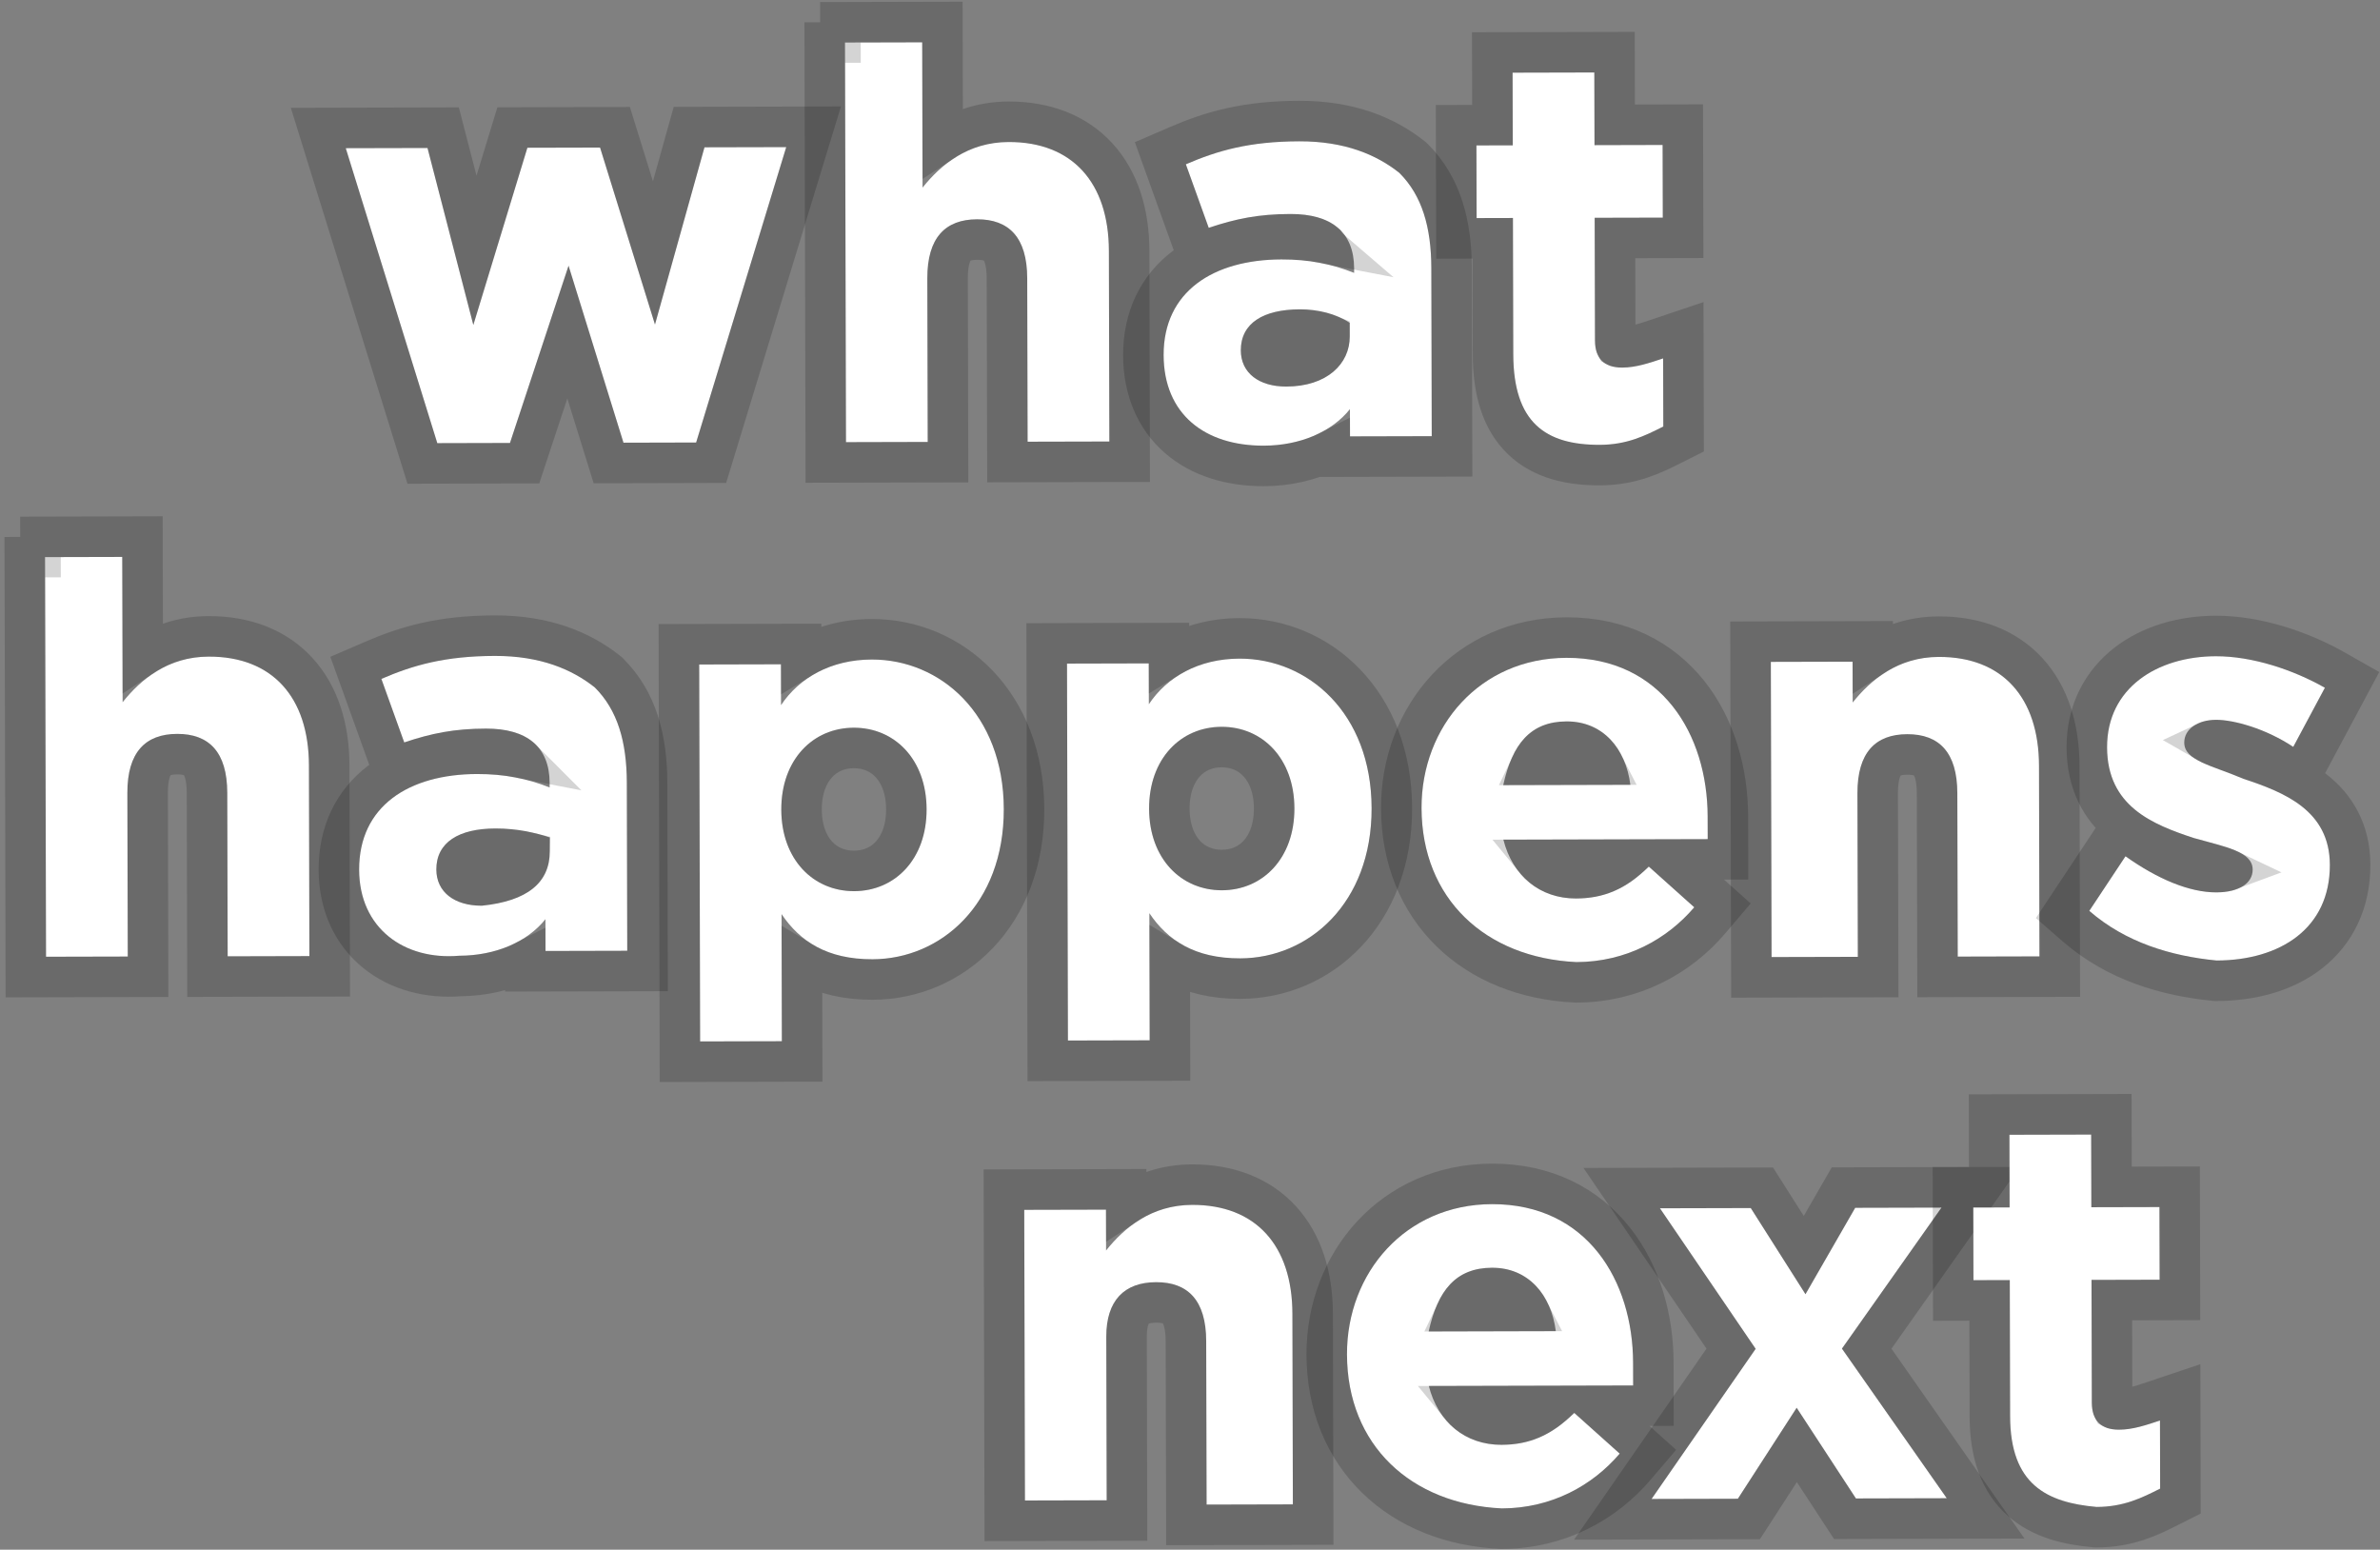 <?xml version="1.0" encoding="UTF-8"?>
<svg width="235px" height="153px" viewBox="0 0 235 153" version="1.1" xmlns="http://www.w3.org/2000/svg" xmlns:xlink="http://www.w3.org/1999/xlink">
    <rect x="0" y="0" width="235" height="153" fill="#808080" stroke="none"/>
    <!-- Generator: Sketch 52.3 (67297) - http://www.bohemiancoding.com/sketch -->
    <title>Group 2</title>
    <desc>Created with Sketch.</desc>
    <g id="Page-1" stroke="none" stroke-width="1" fill="none" fill-rule="evenodd">
        <g id="Group-2" transform="translate(2, 2)">
            <g id="Group" transform="translate(29, 0)">
                <polygon id="Path" fill="#FFFFFF" points="3.14 12.63 11.211 12.611 15.737 30.086 21.075 12.586 28.249 12.569 33.672 30.042 38.561 12.543 46.632 12.524 37.736 41.689 30.562 41.707 25.139 24.234 19.353 41.734 12.179 41.752"></polygon>
                <polygon id="Path" stroke-opacity="0.17" stroke="#000000" stroke-width="4" points="3.136 10.63 0.428 10.637 1.23 13.223 10.269 42.345 10.707 43.755 12.184 43.752 19.358 43.734 20.799 43.731 21.252 42.362 25.079 30.787 28.652 42.3 29.09 43.71 30.567 43.707 37.741 43.689 39.218 43.685 39.649 42.273 48.544 13.107 49.334 10.517 46.627 10.524 38.556 10.543 37.042 10.547 36.635 12.005 33.571 22.97 30.159 11.976 29.721 10.565 28.244 10.569 21.07 10.586 19.593 10.59 19.162 12.003 15.894 22.716 13.147 12.109 12.758 10.607 11.206 10.611"></polygon>
                <path d="M51.987,2.199 L60.057,2.179 L60.092,16.526 C61.88,14.28 64.565,12.032 68.6,12.022 C74.877,12.007 78.474,16.033 78.491,22.758 L78.537,41.59 L70.466,41.609 L70.427,25.468 C70.417,21.433 68.619,19.644 65.48,19.652 C62.342,19.659 60.553,21.457 60.563,25.492 L60.602,41.633 L52.532,41.653 L52.435,2.198 L51.987,2.199 Z" id="Path" fill="#FFFFFF"></path>
                <path d="M62.057,2.174 L62.052,0.174 L60.052,0.179 L54.43,0.193 L52.43,0.198 L51.982,0.199 L51.987,2.199 L50.435,2.202 L50.532,41.658 L50.537,43.658 L52.537,43.653 L60.607,43.633 L62.607,43.629 L62.602,41.629 L62.563,25.488 C62.558,23.724 62.953,22.826 63.344,22.381 C63.693,21.983 64.298,21.655 65.485,21.652 C66.672,21.649 67.279,21.975 67.63,22.371 C68.023,22.814 68.422,23.71 68.427,25.473 L68.466,41.614 L68.471,43.614 L70.471,43.609 L78.542,43.59 L80.542,43.585 L80.537,41.585 L80.491,22.753 C80.481,19.052 79.484,15.828 77.37,13.513 C75.231,11.172 72.179,10.013 68.595,10.022 C65.956,10.028 63.809,10.835 62.081,11.968 L62.057,2.174 Z" id="Path" stroke-opacity="0.17" stroke="#000000" stroke-width="4"></path>
                <path d="M83.896,33.057 C83.881,26.78 88.805,23.63 95.53,23.613 C98.22,23.607 100.463,24.05 102.707,24.941 L102.706,24.492 C102.697,20.906 100.451,19.118 96.416,19.128 C93.278,19.135 91.037,19.589 88.349,20.492 L86.092,14.221 C89.227,12.868 92.363,11.964 97.295,11.952 C101.779,11.941 104.921,13.278 107.167,15.066 C109.414,17.302 110.319,20.439 110.328,24.474 L110.369,41.063 L102.299,41.083 L102.292,38.393 C100.504,40.639 97.369,41.992 93.782,42.001 C87.953,42.015 83.91,38.886 83.896,33.057 Z M102.274,31.219 L102.271,29.874 C100.924,28.98 99.129,28.537 97.336,28.541 C93.749,28.55 91.51,29.9 91.517,32.59 C91.522,34.832 93.319,36.173 96.009,36.166 C100.045,36.157 102.281,33.909 102.274,31.219 Z" id="Shape" fill="#FFFFFF" fill-rule="nonzero"></path>
                <path d="M99.787,21.994 C99.789,21.997 99.792,21.999 99.795,22.002 C98.451,21.739 97.048,21.61 95.525,21.613 C91.885,21.622 88.499,22.476 85.975,24.396 C83.377,26.371 81.887,29.334 81.896,33.062 C81.904,36.469 83.11,39.291 85.349,41.231 C87.55,43.139 90.532,44.008 93.787,44.001 C96.131,43.995 98.384,43.48 100.302,42.499 L100.303,43.088 L102.303,43.083 L110.374,43.063 L112.374,43.058 L112.369,41.058 L112.328,24.469 C112.318,20.162 111.351,16.409 108.578,13.648 L108.499,13.57 L108.412,13.501 C105.799,11.421 102.213,9.94 97.29,9.952 C92.053,9.964 88.65,10.939 85.299,12.384 L83.573,13.129 L84.21,14.898 L86.467,21.17 L87.13,23.012 L88.986,22.388 C91.5,21.543 93.527,21.135 96.421,21.128 C98.182,21.123 99.217,21.517 99.787,21.994 Z M97.341,30.541 C98.418,30.538 99.436,30.733 100.274,31.075 L100.274,31.224 C100.276,31.981 99.976,32.654 99.366,33.171 C98.738,33.703 97.659,34.162 96.004,34.166 C94.968,34.169 94.326,33.91 93.988,33.646 C93.704,33.424 93.518,33.117 93.517,32.586 C93.515,31.892 93.755,31.515 94.192,31.221 C94.741,30.854 95.749,30.545 97.341,30.541 Z" id="Shape" stroke-opacity="0.17" stroke="#000000" stroke-width="4"></path>
                <path d="M118.42,32.973 L118.387,19.522 L114.8,19.531 L114.782,12.357 L118.369,12.348 L118.352,5.175 L126.422,5.155 L126.44,12.329 L133.165,12.312 L133.183,19.486 L126.457,19.502 L126.487,31.608 C126.491,33.401 127.39,34.296 129.184,34.292 C130.529,34.288 131.873,33.837 133.217,33.385 L133.233,40.11 C131.442,41.011 129.651,41.913 126.961,41.919 C121.58,41.932 118.436,39.698 118.42,32.973 Z" id="Path" fill="#FFFFFF"></path>
                <path d="M128.487,31.603 L128.462,21.497 L133.188,21.486 L135.188,21.481 L135.183,19.481 L135.165,12.307 L135.16,10.307 L133.16,10.312 L128.435,10.324 L128.422,5.15 L128.417,3.15 L126.417,3.155 L118.347,3.175 L116.347,3.179 L116.352,5.179 L116.364,10.353 L114.777,10.357 L112.777,10.362 L112.782,12.362 L112.8,19.536 L112.805,21.536 L114.805,21.531 L116.392,21.527 L116.42,32.978 C116.429,36.61 117.28,39.489 119.296,41.418 C121.298,43.334 124.051,43.926 126.965,43.919 C130.129,43.911 132.276,42.831 134.07,41.928 L134.132,41.897 L135.236,41.342 L135.233,40.105 L135.217,33.38 L135.21,30.605 L132.58,31.489 C131.169,31.963 130.141,32.289 129.179,32.292 C128.794,32.293 128.629,32.231 128.577,32.204 C128.551,32.153 128.488,31.988 128.487,31.603 Z" id="Shape" stroke-opacity="0.17" stroke="#000000" stroke-width="4"></path>
            </g>
            <g id="Group-1" transform="translate(97, 108)">
                <path d="M2.133,9.448 L10.203,9.429 L10.213,13.464 C12.001,11.218 14.686,8.969 18.721,8.959 C24.998,8.944 28.595,12.97 28.611,19.696 L28.657,38.527 L20.139,38.548 L20.099,22.407 C20.089,18.372 18.291,16.583 15.153,16.59 C12.014,16.598 10.225,18.396 10.234,21.983 L10.274,38.124 L2.203,38.144 L2.133,9.448 Z" id="Path" fill="#FFFFFF"></path>
                <path d="M2.128,7.448 L0.128,7.453 L0.133,9.453 L0.203,38.148 L0.208,40.148 L2.208,40.144 L10.278,40.124 L12.278,40.119 L12.274,38.119 L12.234,21.978 C12.23,20.494 12.599,19.712 12.976,19.309 C13.333,18.926 13.967,18.593 15.158,18.59 C16.345,18.587 16.951,18.913 17.303,19.309 C17.696,19.753 18.095,20.649 18.099,22.412 L18.139,38.553 L18.143,40.553 L20.143,40.548 L28.662,40.527 L30.662,40.522 L30.657,38.522 L30.611,19.691 C30.602,15.989 29.605,12.766 27.491,10.451 C25.351,8.109 22.3,6.951 18.716,6.959 C16.077,6.966 13.93,7.773 12.202,8.906 L12.198,7.424 L10.198,7.429 L2.128,7.448 Z" id="Path" stroke-opacity="0.17" stroke="#000000" stroke-width="4"></path>
                <path d="M34.001,23.718 C33.982,15.647 39.794,8.908 48.313,8.887 C57.728,8.864 62.23,16.475 62.25,24.545 C62.251,24.994 62.254,25.89 62.256,26.787 L42.08,26.836 C42.985,30.421 45.681,32.656 49.268,32.648 C51.958,32.641 54.197,31.739 56.434,29.491 L60.927,33.516 C58.245,36.661 54.215,38.913 49.283,38.925 C40.315,38.498 34.023,32.685 34.001,23.718 Z M54.62,21.425 C54.163,17.84 51.915,15.155 48.328,15.164 C44.741,15.172 42.953,17.419 42.066,21.456 L54.62,21.425 Z" id="Shape" fill="#FFFFFF" fill-rule="nonzero"></path>
                <path d="M62.261,28.787 L64.261,28.782 L64.256,26.782 L64.256,26.777 L64.256,26.772 L64.256,26.766 L64.256,26.761 L64.256,26.756 L64.256,26.75 L64.256,26.745 L64.256,26.74 L64.256,26.735 L64.256,26.73 L64.256,26.724 L64.256,26.719 L64.256,26.714 L64.256,26.709 L64.256,26.703 L64.256,26.698 L64.256,26.693 L64.256,26.688 L64.255,26.682 L64.255,26.677 L64.255,26.672 L64.255,26.666 L64.255,26.661 L64.255,26.656 L64.255,26.651 L64.255,26.645 L64.255,26.64 L64.255,26.635 L64.255,26.63 L64.255,26.625 L64.255,26.619 L64.255,26.614 L64.255,26.609 L64.255,26.604 L64.255,26.598 L64.255,26.593 L64.255,26.588 L64.255,26.583 L64.255,26.577 L64.255,26.572 L64.255,26.567 L64.255,26.562 L64.255,26.556 L64.255,26.551 L64.255,26.546 L64.255,26.541 L64.255,26.535 L64.255,26.53 L64.255,26.525 L64.255,26.52 L64.255,26.515 L64.255,26.509 L64.255,26.504 L64.255,26.499 L64.255,26.494 L64.255,26.488 L64.255,26.483 L64.255,26.478 L64.255,26.473 L64.255,26.468 L64.255,26.462 L64.255,26.457 L64.255,26.452 L64.255,26.447 L64.255,26.442 L64.255,26.436 L64.255,26.431 L64.255,26.426 L64.255,26.421 L64.255,26.415 L64.255,26.41 L64.255,26.405 L64.255,26.4 L64.255,26.395 L64.255,26.389 L64.255,26.384 L64.255,26.379 L64.255,26.374 L64.255,26.369 L64.255,26.363 L64.255,26.358 L64.255,26.353 L64.255,26.348 L64.255,26.343 L64.255,26.337 L64.255,26.332 L64.255,26.327 L64.255,26.322 L64.255,26.317 L64.255,26.312 L64.255,26.306 L64.255,26.301 L64.255,26.296 L64.255,26.291 L64.255,26.286 L64.255,26.281 L64.255,26.276 L64.254,26.27 L64.254,26.265 L64.254,26.26 L64.254,26.255 L64.254,26.25 L64.254,26.244 L64.254,26.239 L64.254,26.234 L64.254,26.229 L64.254,26.224 L64.254,26.219 L64.254,26.214 L64.254,26.209 L64.254,26.203 L64.254,26.198 L64.254,26.193 L64.254,26.188 L64.254,26.183 L64.254,26.178 L64.254,26.173 L64.254,26.168 L64.254,26.162 L64.254,26.157 L64.254,26.152 L64.254,26.147 L64.254,26.142 L64.254,26.137 L64.254,26.132 L64.254,26.127 L64.254,26.122 L64.254,26.116 L64.254,26.111 L64.254,26.106 L64.254,26.101 L64.254,26.096 L64.254,26.091 L64.254,26.086 L64.254,26.081 L64.254,26.076 L64.254,26.071 L64.254,26.066 L64.254,26.061 L64.254,26.056 L64.254,26.051 L64.254,26.046 L64.254,26.041 L64.254,26.035 L64.254,26.03 L64.254,26.025 L64.254,26.02 L64.254,26.015 L64.254,26.01 L64.254,26.005 L64.254,26 L64.254,25.995 L64.254,25.99 L64.254,25.985 L64.254,25.98 L64.254,25.975 L64.254,25.97 L64.254,25.965 L64.254,25.96 L64.254,25.955 L64.254,25.95 L64.254,25.945 L64.254,25.94 L64.254,25.935 L64.254,25.93 L64.254,25.925 L64.254,25.92 L64.254,25.915 L64.254,25.91 L64.254,25.905 L64.254,25.9 L64.254,25.895 L64.254,25.89 L64.254,25.885 L64.254,25.881 L64.254,25.875 L64.254,25.871 L64.254,25.866 L64.254,25.861 L64.254,25.856 L64.254,25.851 L64.254,25.846 L64.254,25.841 L64.254,25.836 L64.254,25.831 L64.254,25.826 L64.253,25.821 L64.253,25.817 L64.253,25.812 L64.253,25.807 L64.253,25.802 L64.253,25.797 L64.253,25.792 L64.253,25.787 L64.253,25.782 L64.253,25.777 L64.253,25.773 L64.253,25.768 L64.253,25.763 L64.253,25.758 L64.253,25.753 L64.253,25.748 L64.253,25.743 L64.253,25.739 L64.253,25.734 L64.253,25.729 L64.253,25.724 L64.253,25.719 L64.253,25.714 L64.253,25.71 L64.253,25.705 L64.253,25.7 L64.253,25.695 L64.253,25.69 L64.253,25.686 L64.253,25.681 L64.253,25.676 L64.253,25.671 L64.253,25.666 L64.253,25.662 L64.253,25.657 L64.253,25.652 L64.253,25.647 L64.253,25.643 L64.253,25.638 L64.253,25.633 L64.253,25.628 L64.253,25.624 L64.253,25.619 L64.253,25.614 L64.253,25.61 L64.253,25.605 L64.253,25.6 L64.253,25.595 L64.253,25.591 L64.253,25.586 L64.253,25.581 L64.253,25.577 L64.253,25.572 L64.253,25.567 L64.253,25.563 L64.253,25.558 L64.253,25.553 L64.253,25.549 L64.253,25.544 L64.253,25.539 L64.253,25.535 L64.253,25.53 L64.253,25.525 L64.253,25.521 L64.253,25.516 L64.253,25.512 L64.253,25.507 L64.253,25.502 L64.253,25.498 L64.253,25.493 L64.253,25.488 L64.253,25.484 L64.253,25.479 L64.253,25.475 L64.253,25.47 L64.253,25.465 L64.253,25.461 L64.252,25.456 L64.252,25.452 L64.252,25.447 L64.252,25.443 L64.252,25.438 L64.252,25.434 L64.252,25.429 L64.252,25.425 L64.252,25.42 L64.252,25.416 L64.252,25.411 L64.252,25.407 L64.252,25.402 L64.252,25.398 L64.252,25.393 L64.252,25.389 L64.252,25.384 L64.252,25.38 L64.252,25.375 L64.252,25.371 L64.252,25.366 L64.252,25.362 L64.252,25.358 L64.252,25.353 L64.252,25.349 L64.252,25.344 L64.252,25.34 L64.252,25.335 L64.252,25.331 L64.252,25.327 L64.252,25.322 L64.252,25.318 L64.252,25.314 L64.252,25.309 L64.252,25.305 L64.252,25.3 L64.252,25.296 L64.252,25.292 L64.252,25.287 L64.252,25.283 L64.252,25.279 L64.252,25.274 L64.252,25.27 L64.252,25.266 L64.252,25.261 L64.252,25.257 L64.252,25.253 L64.252,25.248 L64.252,25.244 L64.252,25.24 L64.252,25.236 L64.252,25.231 L64.252,25.227 L64.252,25.223 L64.252,25.219 L64.252,25.214 L64.252,25.21 L64.252,25.206 L64.252,25.202 L64.252,25.198 L64.252,25.193 L64.252,25.189 L64.252,25.185 L64.252,25.181 L64.252,25.177 L64.252,25.172 L64.252,25.168 L64.252,25.164 L64.252,25.16 L64.252,25.156 L64.252,25.152 L64.252,25.148 L64.252,25.143 L64.252,25.139 L64.252,25.135 L64.252,25.131 L64.252,25.127 L64.252,25.123 L64.252,25.119 L64.252,25.115 L64.252,25.111 L64.252,25.107 L64.252,25.102 L64.252,25.098 L64.252,25.094 L64.252,25.09 L64.252,25.086 L64.252,25.082 L64.252,25.078 L64.252,25.074 L64.252,25.07 L64.252,25.066 L64.252,25.062 L64.252,25.058 L64.252,25.054 L64.251,25.05 L64.251,25.046 L64.251,25.043 L64.251,25.038 L64.251,25.035 L64.251,25.031 L64.251,25.027 L64.251,25.023 L64.251,25.019 L64.251,25.015 L64.251,25.011 L64.251,25.007 L64.251,25.003 L64.251,25 L64.251,24.996 L64.251,24.992 L64.251,24.988 L64.251,24.984 L64.251,24.98 L64.251,24.976 L64.251,24.973 L64.251,24.969 L64.251,24.965 L64.251,24.961 L64.251,24.957 L64.251,24.954 L64.251,24.95 L64.251,24.946 L64.251,24.942 L64.251,24.939 L64.251,24.935 L64.251,24.931 L64.251,24.927 L64.251,24.924 L64.251,24.92 L64.251,24.916 L64.251,24.913 L64.251,24.909 L64.251,24.905 L64.251,24.901 L64.251,24.898 L64.251,24.894 L64.251,24.89 L64.251,24.887 L64.251,24.883 L64.251,24.88 L64.251,24.876 L64.251,24.872 L64.251,24.869 L64.251,24.865 L64.251,24.862 L64.251,24.858 L64.251,24.855 L64.251,24.851 L64.251,24.847 L64.251,24.844 L64.251,24.84 L64.251,24.837 L64.251,24.833 L64.251,24.83 L64.251,24.826 L64.251,24.823 L64.251,24.819 L64.251,24.816 L64.251,24.812 L64.251,24.809 L64.251,24.805 L64.251,24.802 L64.251,24.799 L64.251,24.795 L64.251,24.792 L64.251,24.788 L64.251,24.785 L64.251,24.782 L64.251,24.778 L64.251,24.775 L64.251,24.771 L64.251,24.768 L64.251,24.765 L64.251,24.761 L64.251,24.758 L64.251,24.755 L64.251,24.752 L64.251,24.748 L64.251,24.745 L64.251,24.742 L64.251,24.738 L64.251,24.735 L64.251,24.732 L64.251,24.729 L64.251,24.725 L64.251,24.722 L64.251,24.719 L64.251,24.716 L64.251,24.712 L64.251,24.709 L64.251,24.706 L64.251,24.703 L64.251,24.7 L64.251,24.697 L64.251,24.693 L64.251,24.69 L64.251,24.687 L64.251,24.684 L64.251,24.681 L64.251,24.678 L64.251,24.675 L64.251,24.672 L64.251,24.669 L64.251,24.666 L64.251,24.663 L64.251,24.659 L64.251,24.656 L64.251,24.653 L64.251,24.65 L64.251,24.647 L64.251,24.644 L64.251,24.641 L64.251,24.638 L64.251,24.635 L64.251,24.632 L64.251,24.63 L64.251,24.627 L64.251,24.624 L64.251,24.621 L64.251,24.618 L64.251,24.615 L64.251,24.612 L64.251,24.609 L64.251,24.606 L64.251,24.603 L64.25,24.601 L64.25,24.598 L64.25,24.595 L64.25,24.592 L64.25,24.589 L64.25,24.586 L64.25,24.584 L64.25,24.581 L64.25,24.578 L64.25,24.575 L64.25,24.573 L64.25,24.57 L64.25,24.567 L64.25,24.564 L64.25,24.562 L64.25,24.559 L64.25,24.556 L64.25,24.553 L64.25,24.551 L64.25,24.548 L64.25,24.546 L64.25,24.543 L64.25,24.54 C64.24,20.163 63.017,15.775 60.372,12.439 C57.682,9.044 53.621,6.874 48.308,6.887 C38.565,6.91 31.979,14.671 32.001,23.723 C32.014,28.696 33.777,32.922 36.892,35.956 C39.992,38.977 44.297,40.69 49.188,40.922 L49.238,40.925 L49.288,40.925 C54.864,40.911 59.429,38.355 62.449,34.813 L63.716,33.328 L62.261,32.026 L58.655,28.796 L62.261,28.787 Z M45.219,28.829 L54.23,28.807 C52.633,30.151 51.09,30.643 49.263,30.648 C47.596,30.652 46.194,30.018 45.219,28.829 Z M48.333,17.164 C49.583,17.161 50.516,17.61 51.201,18.328 C51.492,18.632 51.753,19.002 51.973,19.432 L44.804,19.449 C45.06,18.907 45.341,18.489 45.64,18.171 C46.217,17.559 47.006,17.167 48.333,17.164 Z" id="Shape" stroke-opacity="0.17" stroke="#000000" stroke-width="4"></path>
                <polygon id="Path" fill="#FFFFFF" points="74.353 23.171 64.903 9.294 73.87 9.272 79.272 17.778 84.183 9.247 92.701 9.226 82.872 23.15 93.22 37.92 84.253 37.942 78.402 28.989 72.596 37.971 64.077 37.992"></polygon>
                <polygon id="Path" stroke-opacity="0.17" stroke="#000000" stroke-width="4" points="74.275 39.057 78.411 32.659 82.579 39.036 83.172 39.945 84.258 39.942 93.225 39.92 97.057 39.911 94.858 36.773 85.317 23.154 94.335 10.38 96.568 7.217 92.697 7.226 84.178 7.247 83.025 7.25 82.449 8.249 79.188 13.915 75.559 8.2 74.968 7.27 73.865 7.272 64.898 7.294 61.128 7.304 63.25 10.42 71.926 23.16 62.433 36.852 60.25 40.001 64.082 39.992 72.6 39.971 73.686 39.968"></polygon>
                <path d="M99.478,29.834 L99.445,16.384 L95.858,16.392 L95.84,9.219 L99.427,9.21 L99.41,2.036 L107.48,2.016 L107.498,9.19 L114.223,9.174 L114.241,16.347 L107.515,16.364 L107.545,28.47 C107.549,30.263 108.448,31.157 110.242,31.153 C111.587,31.15 112.931,30.698 114.275,30.247 L114.291,36.972 C112.5,37.873 110.709,38.774 108.018,38.781 C103.085,38.344 99.494,36.56 99.478,29.834 Z" id="Path" fill="#FFFFFF"></path>
                <path d="M109.545,28.465 L109.52,18.359 L114.245,18.347 L116.245,18.342 L116.241,16.342 L116.223,9.169 L116.218,7.169 L114.218,7.173 L109.493,7.185 L109.48,2.011 L109.475,0.011 L107.475,0.016 L99.405,0.036 L97.405,0.041 L97.409,2.041 L97.422,7.215 L95.835,7.219 L93.835,7.223 L93.84,9.223 L93.858,16.397 L93.863,18.397 L95.863,18.392 L97.45,18.388 L97.478,29.839 C97.487,33.557 98.496,36.321 100.579,38.164 C102.584,39.937 105.246,40.543 107.842,40.773 L107.933,40.781 L108.023,40.781 C111.187,40.773 113.333,39.693 115.128,38.79 L115.19,38.758 L116.294,38.203 L116.291,36.967 L116.275,30.242 L116.268,27.467 L113.638,28.351 C112.226,28.825 111.199,29.151 110.237,29.153 C109.852,29.154 109.687,29.092 109.635,29.066 C109.609,29.014 109.546,28.85 109.545,28.465 Z" id="Shape" stroke-opacity="0.17" stroke="#000000" stroke-width="4"></path>
            </g>
            <g transform="translate(0, 50)">
                <path d="M2,3.005 L10.07,2.985 L10.106,17.333 C11.894,15.086 14.578,12.838 18.613,12.828 C24.891,12.813 28.487,16.839 28.504,23.565 L28.55,42.396 L20.48,42.416 L20.44,26.275 C20.43,22.239 18.632,20.45 15.494,20.458 C12.355,20.466 10.566,22.264 10.576,26.299 L10.616,42.44 L2.545,42.459 L2.448,3.004 L2,3.005 Z" id="Path" fill="#FFFFFF"></path>
                <path d="M12.07,2.98 L12.066,0.98 L10.066,0.985 L4.443,0.999 L2.443,1.004 L1.995,1.005 L2,3.005 L0.448,3.009 L0.545,42.464 L0.55,44.464 L2.55,44.459 L10.62,44.44 L12.62,44.435 L12.616,42.435 L12.576,26.294 C12.572,24.531 12.966,23.633 13.357,23.188 C13.707,22.79 14.312,22.461 15.499,22.458 C16.686,22.455 17.292,22.781 17.644,23.177 C18.037,23.62 18.436,24.516 18.44,26.279 L18.48,42.42 L18.484,44.42 L20.484,44.416 L28.555,44.396 L30.555,44.391 L30.55,42.391 L30.504,23.56 C30.495,19.858 29.498,16.634 27.383,14.32 C25.244,11.978 22.192,10.819 18.609,10.828 C15.969,10.835 13.823,11.642 12.095,12.774 L12.07,2.98 Z" id="Path" stroke-opacity="0.17" stroke="#000000" stroke-width="4"></path>
                <path d="M33.461,33.865 C33.446,27.587 38.37,24.437 45.095,24.42 C47.785,24.414 50.028,24.857 52.272,25.748 L52.271,25.3 C52.263,21.713 50.016,19.925 45.981,19.935 C42.843,19.942 40.602,20.396 37.914,21.299 L35.657,15.028 C38.792,13.675 41.928,12.771 46.86,12.759 C51.344,12.748 54.486,14.085 56.732,15.873 C58.979,18.109 59.883,21.246 59.893,25.281 L59.934,41.87 L51.864,41.89 L51.856,38.752 C50.068,40.998 46.933,42.35 43.346,42.359 C37.967,42.821 33.475,39.693 33.461,33.865 Z M52.288,32.025 L52.285,30.68 C50.938,30.235 49.144,29.791 46.902,29.796 C43.315,29.805 41.077,31.156 41.083,33.846 C41.089,36.088 42.885,37.428 45.575,37.422 C50.058,36.962 52.295,35.163 52.288,32.025 Z" id="Shape" fill="#FFFFFF" fill-rule="nonzero"></path>
                <path d="M49.352,22.801 C49.355,22.804 49.357,22.806 49.36,22.809 C48.016,22.546 46.613,22.417 45.09,22.42 C41.45,22.429 38.064,23.283 35.54,25.203 C32.943,27.178 31.452,30.141 31.461,33.87 C31.47,37.336 32.831,40.164 35.134,42.026 C37.382,43.843 40.355,44.605 43.434,44.359 C45.748,44.341 47.971,43.827 49.866,42.857 L49.868,43.895 L51.868,43.89 L59.939,43.87 L61.939,43.865 L61.934,41.865 L61.893,25.276 C61.883,20.969 60.916,17.216 58.142,14.455 L58.064,14.377 L57.977,14.308 C55.364,12.228 51.778,10.747 46.855,10.759 C41.618,10.771 38.215,11.746 34.864,13.192 L33.138,13.936 L33.775,15.705 L36.032,21.977 L36.695,23.819 L38.551,23.195 C41.065,22.35 43.092,21.942 45.986,21.935 C47.747,21.93 48.782,22.324 49.352,22.801 Z M46.907,31.796 C48.2,31.793 49.324,31.96 50.285,32.188 C50.255,33.122 49.928,33.715 49.362,34.169 C48.682,34.716 47.472,35.205 45.475,35.421 C44.495,35.408 43.881,35.157 43.554,34.901 C43.27,34.679 43.084,34.372 43.083,33.841 C43.081,33.147 43.321,32.77 43.758,32.477 C44.307,32.109 45.315,31.8 46.907,31.796 Z" id="Shape" stroke-opacity="0.17" stroke="#000000" stroke-width="4"></path>
                <path d="M67.039,13.606 L75.109,13.586 L75.119,17.621 C76.906,14.927 80.04,13.126 84.075,13.116 C90.801,13.099 97.091,18.464 97.114,27.88 C97.137,37.295 90.873,42.691 84.148,42.708 C79.664,42.718 76.97,40.932 75.17,38.246 L75.2,50.8 L67.13,50.82 L67.039,13.606 Z M89.492,27.898 C89.48,22.966 86.334,19.836 82.298,19.846 C78.263,19.855 75.132,23.002 75.144,27.934 C75.156,32.866 78.303,35.996 82.338,35.986 C86.373,35.977 89.504,32.83 89.492,27.898 Z" id="Shape" fill="#FFFFFF" fill-rule="nonzero"></path>
                <path d="M67.034,11.606 L65.034,11.611 L65.039,13.611 L65.13,50.825 L65.135,52.825 L67.135,52.82 L75.205,52.8 L77.205,52.795 L77.2,50.795 L77.181,42.95 C77.353,43.054 77.528,43.155 77.708,43.251 C79.506,44.214 81.638,44.714 84.153,44.708 C92.067,44.688 99.139,38.308 99.114,27.875 C99.088,17.441 91.985,11.096 84.07,11.116 C81.419,11.122 79.055,11.805 77.108,12.996 L77.104,11.581 L75.104,11.586 L67.034,11.606 Z M82.303,21.846 C83.781,21.842 85.035,22.403 85.935,23.377 C86.84,24.356 87.487,25.866 87.492,27.903 C87.497,29.941 86.858,31.454 85.957,32.438 C85.062,33.415 83.811,33.983 82.333,33.986 C80.855,33.99 79.601,33.429 78.701,32.456 C77.796,31.476 77.149,29.966 77.144,27.929 C77.139,25.891 77.778,24.378 78.679,23.394 C79.574,22.417 80.825,21.849 82.303,21.846 Z" id="Shape" stroke-opacity="0.17" stroke="#000000" stroke-width="4"></path>
                <path d="M103.356,13.517 L111.426,13.497 L111.436,17.532 C113.223,14.838 116.357,13.037 120.392,13.027 C127.118,13.011 133.408,18.375 133.431,27.791 C133.454,37.206 127.19,42.602 120.465,42.619 C115.981,42.63 113.287,40.843 111.487,38.157 L111.518,50.711 L103.447,50.731 L103.356,13.517 Z M125.809,27.81 C125.797,22.878 122.651,19.747 118.615,19.757 C114.58,19.767 111.449,22.913 111.461,27.845 C111.474,32.777 114.62,35.908 118.655,35.898 C122.69,35.888 125.821,32.742 125.809,27.81 Z" id="Shape" fill="#FFFFFF" fill-rule="nonzero"></path>
                <path d="M103.351,11.517 L101.351,11.522 L101.356,13.522 L101.447,50.736 L101.452,52.736 L103.452,52.731 L111.522,52.711 L113.522,52.706 L113.517,50.706 L113.498,42.861 C113.67,42.965 113.845,43.066 114.026,43.162 C115.823,44.125 117.955,44.625 120.47,44.619 C128.385,44.599 135.457,38.219 135.431,27.786 C135.406,17.353 128.302,11.008 120.388,11.027 C117.736,11.033 115.372,11.716 113.425,12.908 L113.421,11.492 L111.421,11.497 L103.351,11.517 Z M118.62,21.757 C120.098,21.753 121.353,22.315 122.252,23.288 C123.158,24.267 123.804,25.777 123.809,27.815 C123.814,29.852 123.175,31.365 122.275,32.349 C121.38,33.327 120.128,33.894 118.65,33.898 C117.172,33.901 115.918,33.34 115.018,32.367 C114.113,31.388 113.466,29.878 113.461,27.84 C113.456,25.802 114.095,24.289 114.996,23.305 C115.891,22.328 117.143,21.76 118.62,21.757 Z" id="Shape" stroke-opacity="0.17" stroke="#000000" stroke-width="4"></path>
                <path d="M138.363,27.779 C138.343,19.708 144.156,12.969 152.674,12.948 C162.09,12.925 166.592,20.536 166.612,28.606 C166.613,29.055 166.615,29.951 166.618,30.848 L146.441,30.898 C147.347,34.482 150.043,36.718 153.629,36.709 C156.32,36.702 158.559,35.8 160.795,33.553 L165.289,37.577 C162.606,40.722 158.577,42.974 153.645,42.986 C144.676,42.559 138.385,36.746 138.363,27.779 Z M158.982,25.486 C158.525,21.901 156.277,19.216 152.69,19.225 C149.103,19.234 147.315,21.48 146.428,25.517 L158.982,25.486 Z" id="Shape" fill="#FFFFFF" fill-rule="nonzero"></path>
                <path d="M166.622,32.848 L168.622,32.843 L168.618,30.843 L168.618,30.838 L168.618,30.833 L168.618,30.828 L168.617,30.822 L168.617,30.817 L168.617,30.812 L168.617,30.806 L168.617,30.801 L168.617,30.796 L168.617,30.791 L168.617,30.785 L168.617,30.78 L168.617,30.775 L168.617,30.77 L168.617,30.764 L168.617,30.759 L168.617,30.754 L168.617,30.749 L168.617,30.743 L168.617,30.738 L168.617,30.733 L168.617,30.728 L168.617,30.722 L168.617,30.717 L168.617,30.712 L168.617,30.707 L168.617,30.701 L168.617,30.696 L168.617,30.691 L168.617,30.686 L168.617,30.68 L168.617,30.675 L168.617,30.67 L168.617,30.665 L168.617,30.66 L168.617,30.654 L168.617,30.649 L168.617,30.644 L168.617,30.639 L168.617,30.633 L168.617,30.628 L168.617,30.623 L168.617,30.618 L168.617,30.612 L168.617,30.607 L168.617,30.602 L168.617,30.597 L168.617,30.591 L168.617,30.586 L168.617,30.581 L168.617,30.576 L168.617,30.57 L168.617,30.565 L168.617,30.56 L168.617,30.555 L168.617,30.55 L168.617,30.544 L168.617,30.539 L168.617,30.534 L168.617,30.529 L168.617,30.523 L168.617,30.518 L168.617,30.513 L168.617,30.508 L168.617,30.503 L168.617,30.497 L168.617,30.492 L168.617,30.487 L168.617,30.482 L168.617,30.477 L168.617,30.471 L168.617,30.466 L168.617,30.461 L168.617,30.456 L168.617,30.451 L168.617,30.445 L168.617,30.44 L168.617,30.435 L168.617,30.43 L168.617,30.425 L168.617,30.419 L168.616,30.414 L168.616,30.409 L168.616,30.404 L168.616,30.399 L168.616,30.393 L168.616,30.388 L168.616,30.383 L168.616,30.378 L168.616,30.373 L168.616,30.368 L168.616,30.363 L168.616,30.357 L168.616,30.352 L168.616,30.347 L168.616,30.342 L168.616,30.337 L168.616,30.331 L168.616,30.326 L168.616,30.321 L168.616,30.316 L168.616,30.311 L168.616,30.306 L168.616,30.301 L168.616,30.295 L168.616,30.29 L168.616,30.285 L168.616,30.28 L168.616,30.275 L168.616,30.27 L168.616,30.265 L168.616,30.259 L168.616,30.254 L168.616,30.249 L168.616,30.244 L168.616,30.239 L168.616,30.234 L168.616,30.229 L168.616,30.224 L168.616,30.218 L168.616,30.213 L168.616,30.208 L168.616,30.203 L168.616,30.198 L168.616,30.193 L168.616,30.188 L168.616,30.183 L168.616,30.178 L168.616,30.173 L168.616,30.168 L168.616,30.163 L168.616,30.157 L168.616,30.152 L168.616,30.147 L168.616,30.142 L168.616,30.137 L168.616,30.132 L168.616,30.127 L168.616,30.122 L168.616,30.117 L168.616,30.112 L168.616,30.107 L168.616,30.102 L168.616,30.097 L168.616,30.092 L168.616,30.087 L168.616,30.081 L168.616,30.076 L168.616,30.071 L168.616,30.066 L168.616,30.061 L168.616,30.056 L168.616,30.051 L168.616,30.046 L168.616,30.041 L168.616,30.036 L168.616,30.031 L168.616,30.026 L168.616,30.021 L168.616,30.016 L168.616,30.011 L168.615,30.006 L168.615,30.001 L168.615,29.996 L168.615,29.991 L168.615,29.986 L168.615,29.981 L168.615,29.976 L168.615,29.971 L168.615,29.966 L168.615,29.962 L168.615,29.956 L168.615,29.952 L168.615,29.947 L168.615,29.942 L168.615,29.937 L168.615,29.932 L168.615,29.927 L168.615,29.922 L168.615,29.917 L168.615,29.912 L168.615,29.907 L168.615,29.902 L168.615,29.897 L168.615,29.892 L168.615,29.887 L168.615,29.883 L168.615,29.878 L168.615,29.873 L168.615,29.868 L168.615,29.863 L168.615,29.858 L168.615,29.853 L168.615,29.848 L168.615,29.843 L168.615,29.839 L168.615,29.834 L168.615,29.829 L168.615,29.824 L168.615,29.819 L168.615,29.814 L168.615,29.809 L168.615,29.805 L168.615,29.8 L168.615,29.795 L168.615,29.79 L168.615,29.785 L168.615,29.78 L168.615,29.776 L168.615,29.771 L168.615,29.766 L168.615,29.761 L168.615,29.756 L168.615,29.752 L168.615,29.747 L168.615,29.742 L168.615,29.737 L168.615,29.732 L168.615,29.728 L168.615,29.723 L168.615,29.718 L168.615,29.713 L168.615,29.709 L168.615,29.704 L168.615,29.699 L168.615,29.694 L168.615,29.69 L168.615,29.685 L168.615,29.68 L168.615,29.675 L168.615,29.671 L168.615,29.666 L168.615,29.661 L168.615,29.657 L168.615,29.652 L168.615,29.647 L168.615,29.642 L168.615,29.638 L168.615,29.633 L168.615,29.628 L168.615,29.624 L168.615,29.619 L168.615,29.614 L168.615,29.61 L168.615,29.605 L168.614,29.6 L168.614,29.596 L168.614,29.591 L168.614,29.587 L168.614,29.582 L168.614,29.577 L168.614,29.573 L168.614,29.568 L168.614,29.563 L168.614,29.559 L168.614,29.554 L168.614,29.55 L168.614,29.545 L168.614,29.54 L168.614,29.536 L168.614,29.531 L168.614,29.527 L168.614,29.522 L168.614,29.518 L168.614,29.513 L168.614,29.509 L168.614,29.504 L168.614,29.499 L168.614,29.495 L168.614,29.49 L168.614,29.486 L168.614,29.481 L168.614,29.477 L168.614,29.472 L168.614,29.468 L168.614,29.463 L168.614,29.459 L168.614,29.454 L168.614,29.45 L168.614,29.445 L168.614,29.441 L168.614,29.436 L168.614,29.432 L168.614,29.428 L168.614,29.423 L168.614,29.419 L168.614,29.414 L168.614,29.41 L168.614,29.405 L168.614,29.401 L168.614,29.397 L168.614,29.392 L168.614,29.388 L168.614,29.383 L168.614,29.379 L168.614,29.375 L168.614,29.37 L168.614,29.366 L168.614,29.361 L168.614,29.357 L168.614,29.353 L168.614,29.349 L168.614,29.344 L168.614,29.34 L168.614,29.335 L168.614,29.331 L168.614,29.327 L168.614,29.323 L168.614,29.318 L168.614,29.314 L168.614,29.31 L168.614,29.305 L168.614,29.301 L168.614,29.297 L168.614,29.293 L168.614,29.288 L168.614,29.284 L168.614,29.28 L168.614,29.276 L168.614,29.271 L168.614,29.267 L168.614,29.263 L168.614,29.259 L168.614,29.255 L168.614,29.25 L168.614,29.246 L168.614,29.242 L168.614,29.238 L168.614,29.234 L168.614,29.229 L168.614,29.225 L168.614,29.221 L168.614,29.217 L168.614,29.213 L168.614,29.209 L168.614,29.204 L168.614,29.2 L168.614,29.196 L168.613,29.192 L168.613,29.188 L168.613,29.184 L168.613,29.18 L168.613,29.176 L168.613,29.172 L168.613,29.168 L168.613,29.164 L168.613,29.16 L168.613,29.156 L168.613,29.151 L168.613,29.148 L168.613,29.143 L168.613,29.14 L168.613,29.135 L168.613,29.131 L168.613,29.128 L168.613,29.123 L168.613,29.119 L168.613,29.116 L168.613,29.111 L168.613,29.108 L168.613,29.104 L168.613,29.1 L168.613,29.096 L168.613,29.092 L168.613,29.088 L168.613,29.084 L168.613,29.08 L168.613,29.076 L168.613,29.072 L168.613,29.068 L168.613,29.064 L168.613,29.061 L168.613,29.057 L168.613,29.053 L168.613,29.049 L168.613,29.045 L168.613,29.041 L168.613,29.038 L168.613,29.034 L168.613,29.03 L168.613,29.026 L168.613,29.022 L168.613,29.019 L168.613,29.015 L168.613,29.011 L168.613,29.007 L168.613,29.003 L168.613,29 L168.613,28.996 L168.613,28.992 L168.613,28.988 L168.613,28.985 L168.613,28.981 L168.613,28.977 L168.613,28.974 L168.613,28.97 L168.613,28.966 L168.613,28.963 L168.613,28.959 L168.613,28.955 L168.613,28.952 L168.613,28.948 L168.613,28.944 L168.613,28.941 L168.613,28.937 L168.613,28.934 L168.613,28.93 L168.613,28.926 L168.613,28.923 L168.613,28.919 L168.613,28.916 L168.613,28.912 L168.613,28.909 L168.613,28.905 L168.613,28.901 L168.613,28.898 L168.613,28.895 L168.613,28.891 L168.613,28.887 L168.613,28.884 L168.613,28.881 L168.613,28.877 L168.613,28.873 L168.613,28.87 L168.613,28.867 L168.613,28.863 L168.613,28.86 L168.613,28.856 L168.613,28.853 L168.613,28.849 L168.613,28.846 L168.613,28.843 L168.613,28.839 L168.613,28.836 L168.613,28.833 L168.613,28.829 L168.613,28.826 L168.613,28.823 L168.613,28.819 L168.613,28.816 L168.613,28.813 L168.613,28.809 L168.613,28.806 L168.613,28.803 L168.613,28.799 L168.613,28.796 L168.613,28.793 L168.613,28.79 L168.613,28.787 L168.612,28.783 L168.612,28.78 L168.612,28.777 L168.612,28.774 L168.612,28.77 L168.612,28.767 L168.612,28.764 L168.612,28.761 L168.612,28.758 L168.612,28.755 L168.612,28.752 L168.612,28.748 L168.612,28.745 L168.612,28.742 L168.612,28.739 L168.612,28.736 L168.612,28.733 L168.612,28.73 L168.612,28.727 L168.612,28.724 L168.612,28.721 L168.612,28.718 L168.612,28.715 L168.612,28.712 L168.612,28.709 L168.612,28.706 L168.612,28.703 L168.612,28.7 L168.612,28.697 L168.612,28.694 L168.612,28.691 L168.612,28.688 L168.612,28.685 L168.612,28.682 L168.612,28.679 L168.612,28.676 L168.612,28.673 L168.612,28.67 L168.612,28.667 L168.612,28.665 L168.612,28.662 L168.612,28.659 L168.612,28.656 L168.612,28.653 L168.612,28.65 L168.612,28.648 L168.612,28.645 L168.612,28.642 L168.612,28.639 L168.612,28.637 L168.612,28.634 L168.612,28.631 L168.612,28.628 L168.612,28.625 L168.612,28.623 L168.612,28.62 L168.612,28.617 L168.612,28.615 L168.612,28.612 L168.612,28.609 L168.612,28.607 L168.612,28.604 L168.612,28.601 C168.601,24.224 167.378,19.836 164.734,16.5 C162.044,13.105 157.982,10.935 152.67,10.948 C142.926,10.972 136.341,18.732 136.363,27.784 C136.375,32.758 138.139,36.983 141.253,40.017 C144.354,43.038 148.658,44.751 153.55,44.983 L153.6,44.986 L153.65,44.986 C159.226,44.972 163.79,42.416 166.811,38.875 L168.077,37.389 L166.623,36.087 L163.017,32.857 L166.622,32.848 Z M149.581,32.89 L158.592,32.868 C156.995,34.212 155.452,34.704 153.624,34.709 C151.957,34.713 150.556,34.079 149.581,32.89 Z M152.695,21.225 C153.945,21.222 154.878,21.671 155.563,22.389 C155.854,22.693 156.115,23.063 156.335,23.493 L149.165,23.511 C149.421,22.969 149.702,22.55 150.002,22.232 C150.578,21.621 151.368,21.228 152.695,21.225 Z" id="Shape" stroke-opacity="0.17" stroke="#000000" stroke-width="4"></path>
                <path d="M172.852,13.347 L180.922,13.327 L180.932,17.362 C182.72,15.116 185.405,12.868 189.44,12.858 C195.717,12.842 199.314,16.869 199.33,23.594 L199.376,42.425 L191.306,42.445 L191.266,26.304 C191.256,22.269 189.458,20.48 186.32,20.488 C183.181,20.495 181.392,22.293 181.402,26.328 L181.442,42.469 L172.923,42.49 L172.852,13.347 Z" id="Path" fill="#FFFFFF"></path>
                <path d="M172.847,11.347 L170.847,11.352 L170.852,13.352 L170.923,42.495 L170.928,44.495 L172.928,44.49 L181.447,44.469 L183.447,44.464 L183.442,42.464 L183.402,26.323 C183.398,24.56 183.793,23.662 184.183,23.217 C184.533,22.819 185.138,22.49 186.325,22.488 C187.512,22.485 188.119,22.81 188.47,23.207 C188.863,23.65 189.262,24.546 189.266,26.309 L189.306,42.45 L189.311,44.45 L191.311,44.445 L199.381,44.425 L201.381,44.42 L201.376,42.42 L201.33,23.589 C201.321,19.887 200.324,16.664 198.209,14.349 C196.07,12.008 193.018,10.849 189.435,10.858 C186.796,10.864 184.649,11.671 182.921,12.804 L182.917,11.322 L180.917,11.327 L172.847,11.347 Z" id="Path" stroke-opacity="0.17" stroke="#000000" stroke-width="4"></path>
                <path d="M204.297,37.93 L207.871,32.541 C211.015,34.775 214.157,36.112 216.847,36.105 C219.089,36.1 220.432,35.2 220.428,33.855 C220.424,32.061 217.733,31.62 214.592,30.731 C210.553,29.395 206.065,27.613 206.051,21.784 C206.037,15.956 210.961,12.805 216.79,12.791 C220.377,12.782 224.415,14.117 227.558,15.903 L224.434,21.739 C221.739,19.952 218.599,19.063 216.805,19.068 C215.012,19.072 213.669,19.972 213.672,21.317 C213.677,23.111 216.368,23.552 219.51,24.89 C223.548,26.225 228.036,28.007 228.049,33.388 C228.065,39.665 223.14,42.815 216.863,42.831 C212.379,42.393 207.892,41.059 204.297,37.93 Z" id="Path" fill="#FFFFFF"></path>
                <path d="M202.63,36.824 L201.661,38.286 L202.984,39.438 C207.001,42.935 211.941,44.36 216.669,44.821 L216.769,44.831 L216.868,44.831 C220.311,44.822 223.587,43.957 226.048,42.033 C228.572,40.06 230.058,37.107 230.049,33.383 C230.041,30.017 228.583,27.673 226.528,26.052 C224.615,24.542 222.204,23.676 220.215,23.017 C219.454,22.695 218.723,22.424 218.087,22.188 C218.047,22.174 218.007,22.159 217.968,22.144 C217.258,21.881 216.709,21.673 216.266,21.465 C216.086,21.38 215.951,21.308 215.85,21.249 C216.04,21.159 216.356,21.069 216.81,21.068 C218.135,21.064 220.896,21.793 223.329,23.406 L225.16,24.62 L226.197,22.683 L229.321,16.847 L230.242,15.127 L228.546,14.164 C225.189,12.257 220.809,10.781 216.785,10.791 C213.537,10.799 210.388,11.678 208.004,13.527 C205.566,15.417 204.042,18.242 204.051,21.789 C204.06,25.32 205.469,27.78 207.541,29.486 C209.493,31.093 211.962,31.968 213.964,32.63 L214.005,32.643 L214.047,32.655 C214.564,32.801 215.034,32.928 215.464,33.043 C216.48,33.316 217.27,33.529 217.915,33.799 C218.012,33.84 218.095,33.877 218.166,33.911 C217.905,34.009 217.478,34.104 216.842,34.105 C214.758,34.111 212.03,33.042 209.029,30.91 L207.346,29.714 L206.204,31.435 L202.63,36.824 Z" id="Shape" stroke-opacity="0.17" stroke="#000000" stroke-width="4"></path>
            </g>
        </g>
    </g>
</svg>